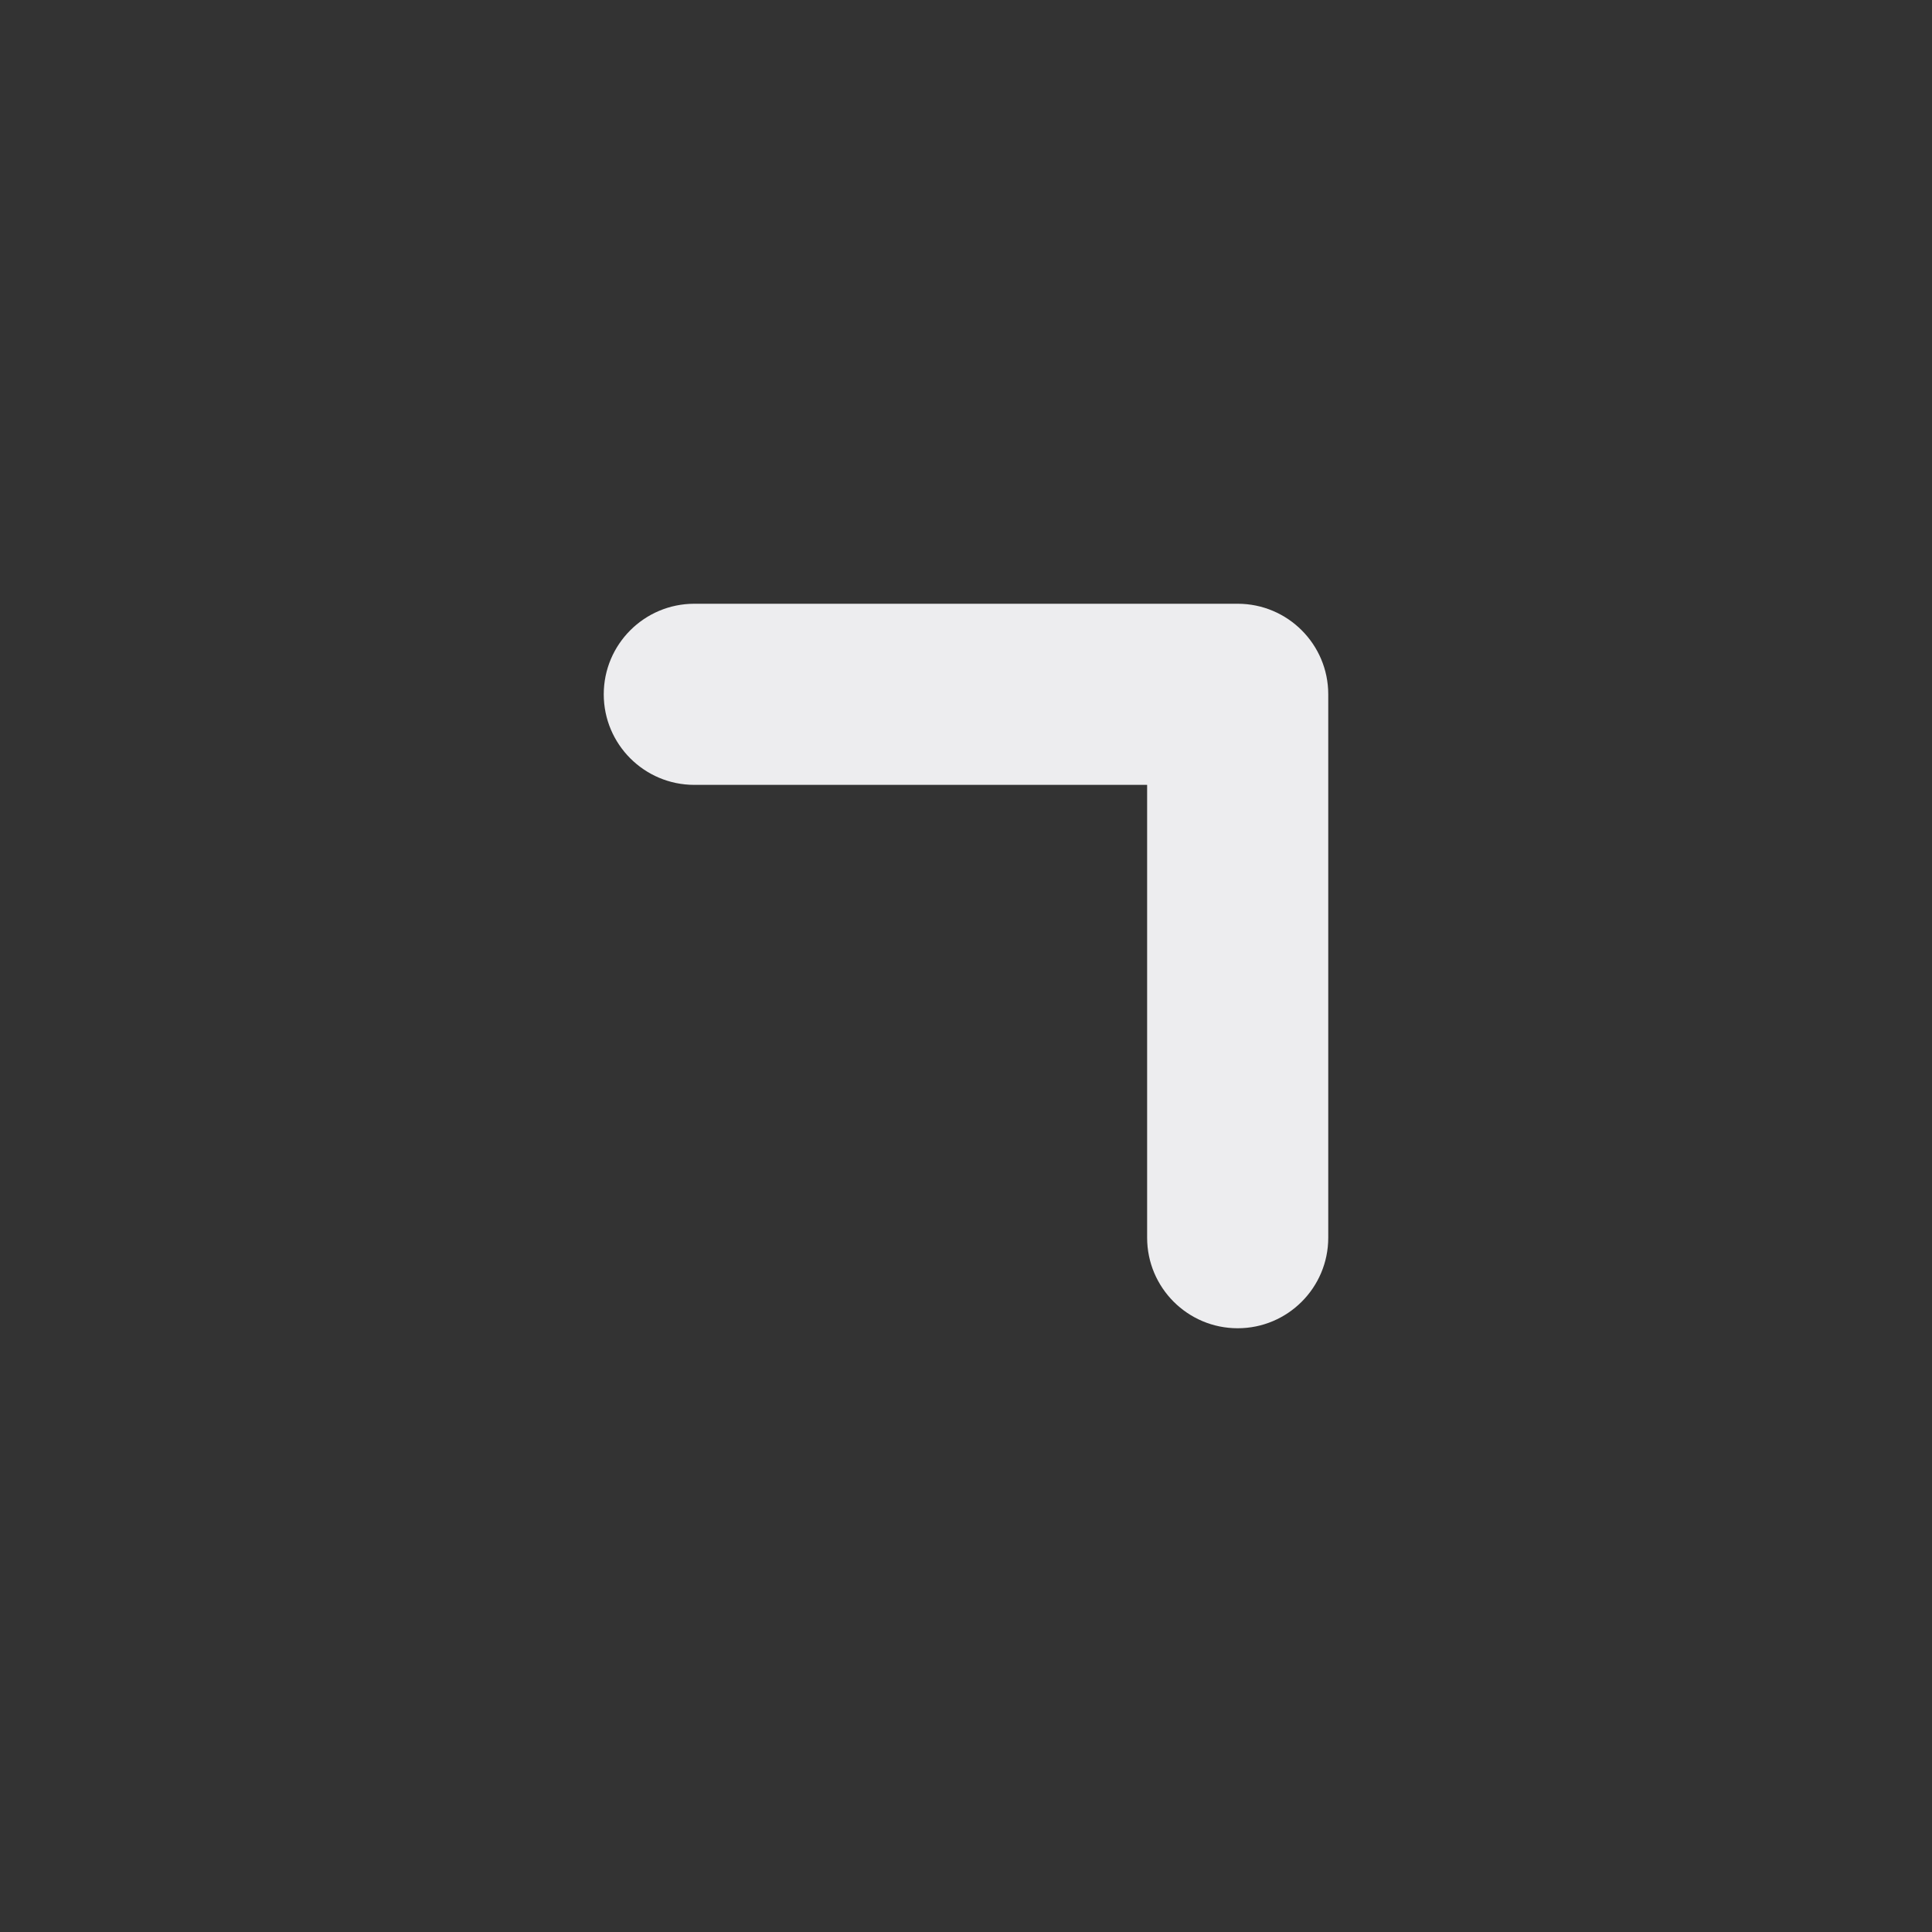 <svg width="16" height="16" viewBox="0 0 16 16" fill="none"
  xmlns="http://www.w3.org/2000/svg">
  <rect x="0" y="0" width="16" height="16" fill="#333333" stroke="none"/>
  <path fill-rule="evenodd" clip-rule="evenodd" d="M5 5.75C5 5.336 5.336 5 5.75 5H10.25C10.664 5 11 5.336 11 5.75V10.25C11 10.664 10.664 11 10.25 11C9.836 11 9.5 10.664 9.5 10.25V6.5H5.75C5.336 6.5 5 6.164 5 5.75Z" fill="#EDEDEF"/>
</svg>
